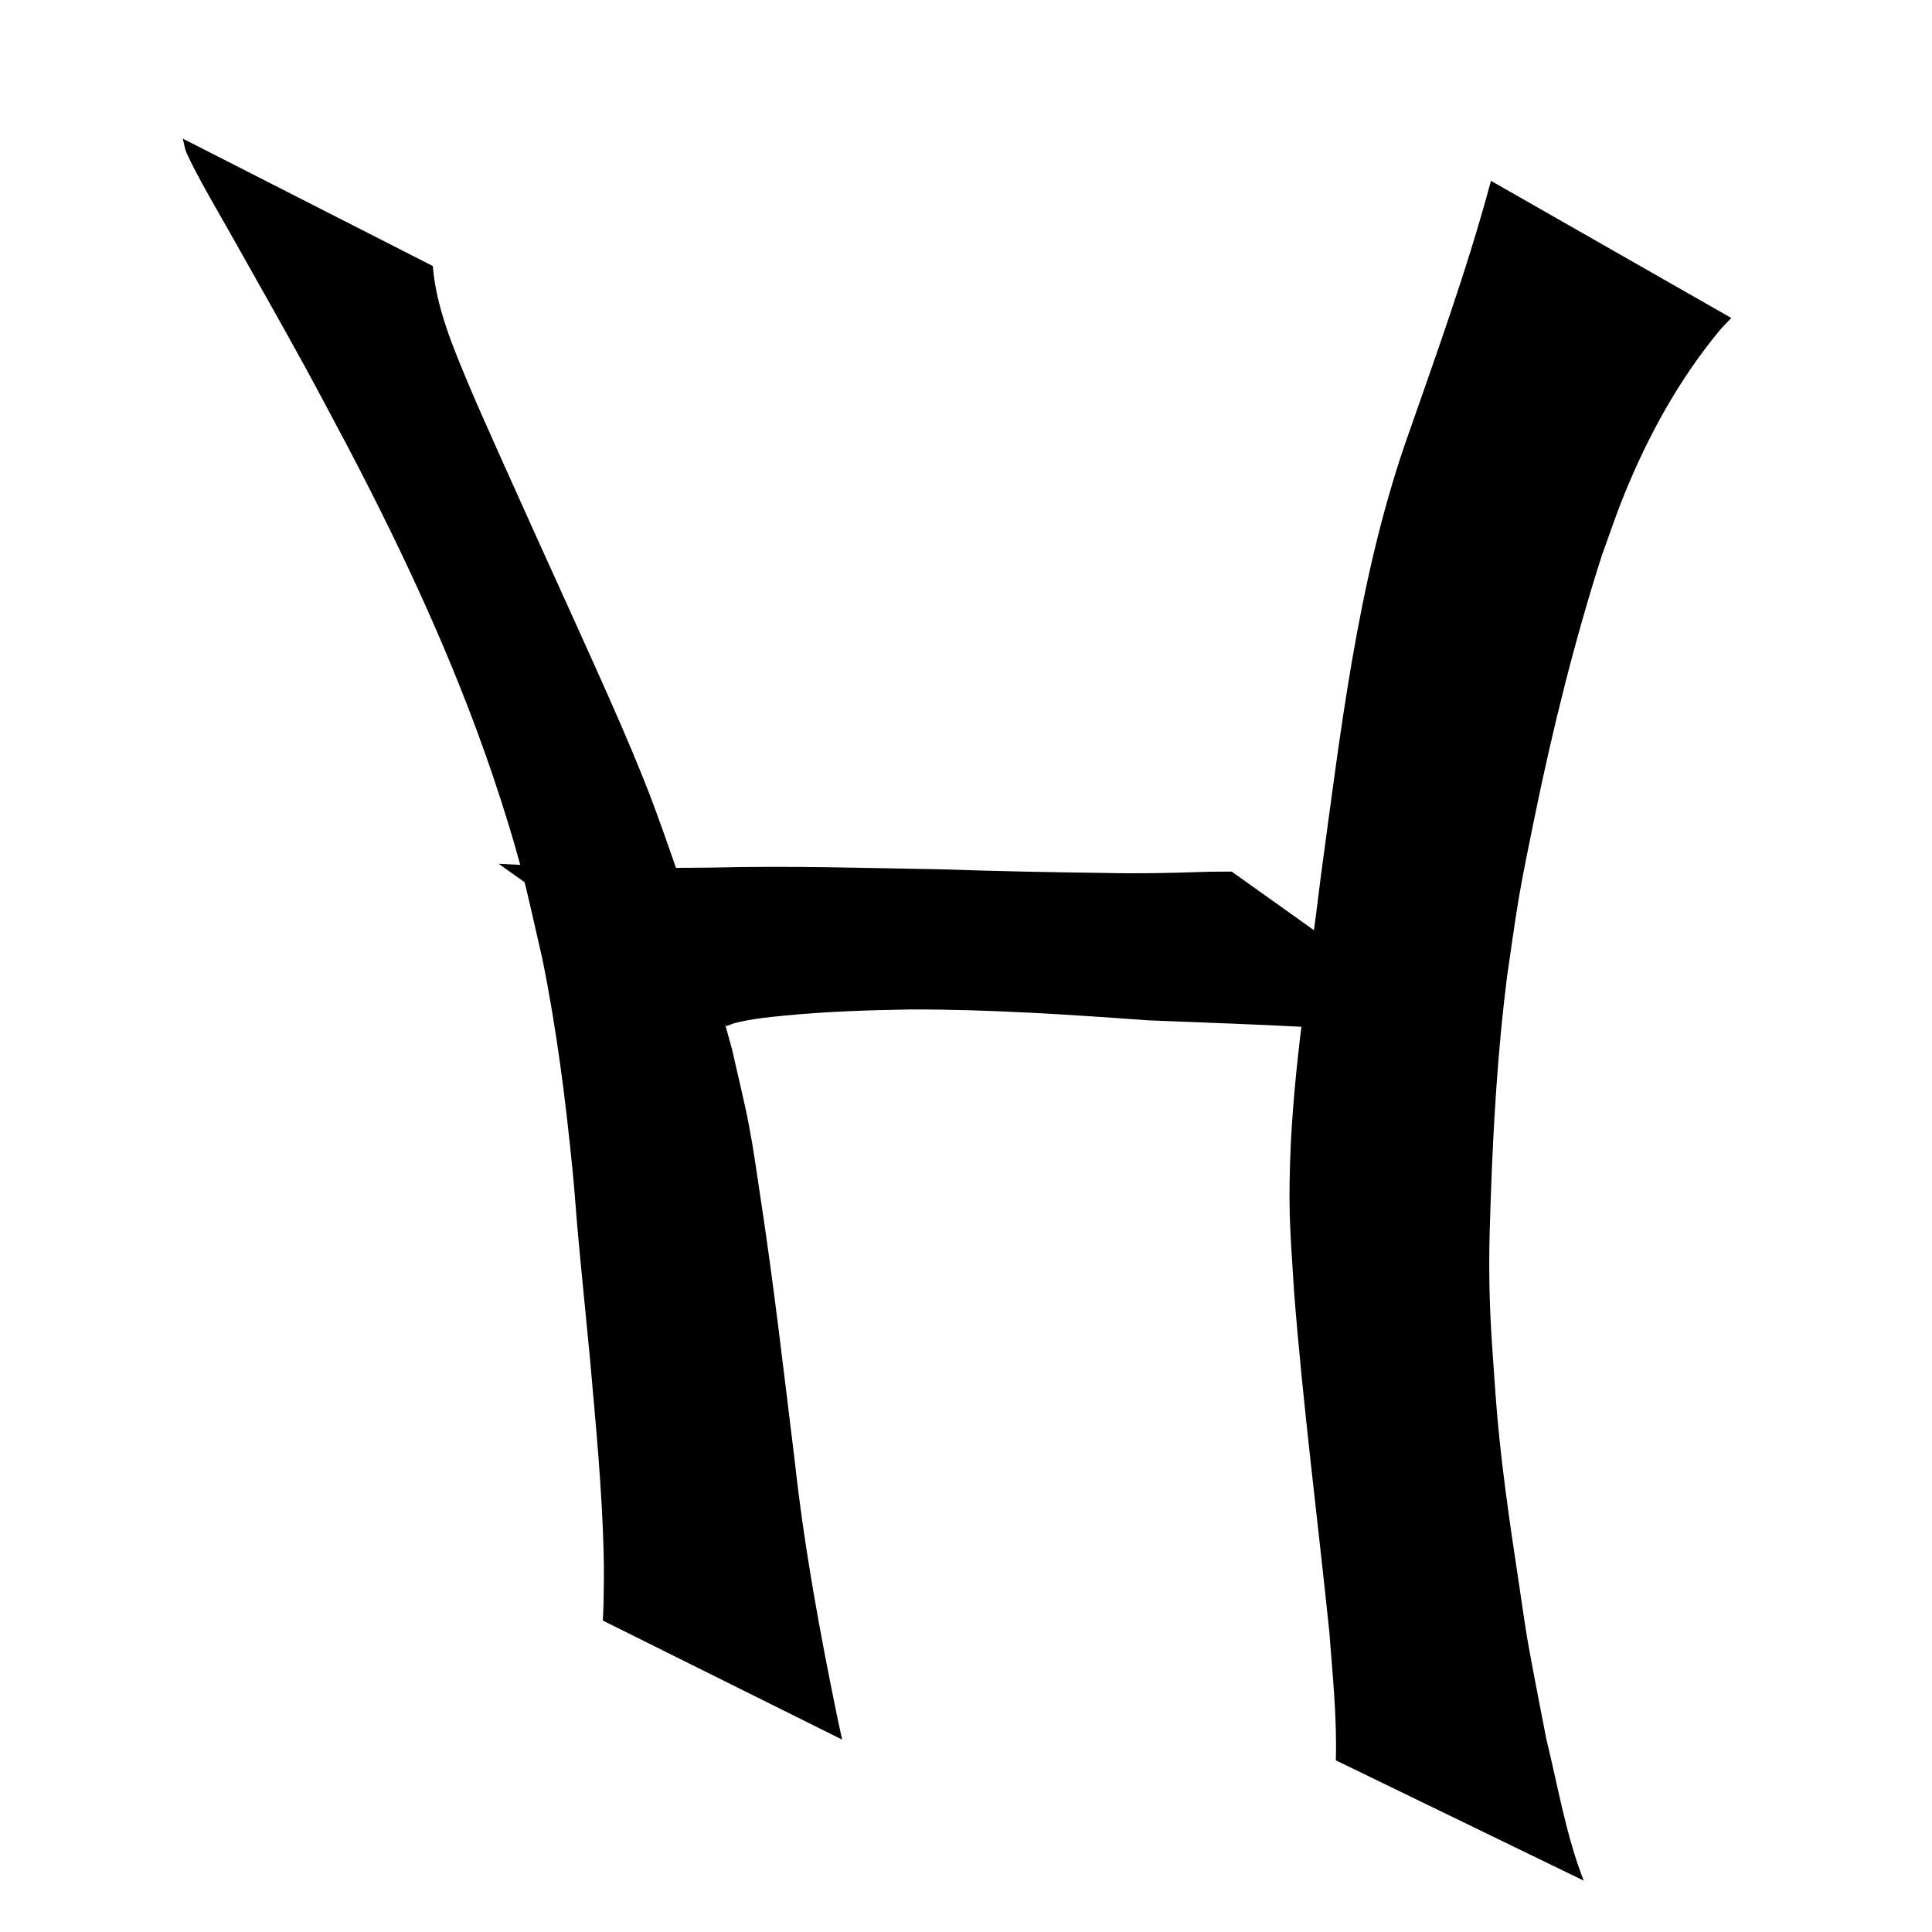 <?xml version="1.0" encoding="UTF-8" standalone="no"?>
<!-- Created with Inkscape (http://www.inkscape.org/) -->

<svg
   width="300mm"
   height="300mm"
   viewBox="0 0 300 300"
   version="1.1"
   id="svg8"
   inkscape:version="1.2.2 (b0a8486541, 2022-12-01)"
   sodipodi:docname="hOrig.svg"
   xmlns:inkscape="http://www.inkscape.org/namespaces/inkscape"
   xmlns:sodipodi="http://sodipodi.sourceforge.net/DTD/sodipodi-0.dtd"
   xmlns="http://www.w3.org/2000/svg"
   xmlns:svg="http://www.w3.org/2000/svg"
   xmlns:rdf="http://www.w3.org/1999/02/22-rdf-syntax-ns#"
   xmlns:cc="http://creativecommons.org/ns#"
   xmlns:dc="http://purl.org/dc/elements/1.1/">
  <defs
     id="defs2" />
  <sodipodi:namedview
     id="base"
     pagecolor="#ffffff"
     bordercolor="#666666"
     borderopacity="1.0"
     inkscape:pageopacity="0.0"
     inkscape:pageshadow="2"
     inkscape:zoom="0.48892506"
     inkscape:cx="569.61695"
     inkscape:cy="485.75951"
     inkscape:document-units="mm"
     inkscape:current-layer="layer1"
     showgrid="false"
     inkscape:window-width="1920"
     inkscape:window-height="1043"
     inkscape:window-x="0"
     inkscape:window-y="0"
     inkscape:window-maximized="1"
     inkscape:showpageshadow="2"
     inkscape:pagecheckerboard="0"
     inkscape:deskcolor="#d1d1d1" />
  <g
     inkscape:label="Layer 1"
     inkscape:groupmode="layer"
     id="layer1"
     transform="translate(0,3)">
    <g
       id="g1118"
       transform="translate(-5.821,-25.929)">
      <path
         style="fill:#000000;stroke-width:0.265"
         id="path1109"
         d="m 34.207,44.456 c 0.191,0.725 0.274,1.487 0.572,2.175 1.407,3.247 5.343,9.93 6.742,12.425 3.879,6.917 7.814,13.802 11.623,20.758 2.291,4.185 4.499,8.415 6.748,12.622 9.194,17.524 17.535,35.591 23.616,54.454 3.523,10.929 3.993,13.965 6.525,24.91 2.223,10.902 3.62,21.958 4.71,33.025 0.327,3.321 0.544,6.651 0.848,9.974 0.585,6.398 1.243,12.79 1.849,19.187 0.876,9.958 1.852,19.915 2.112,29.913 0.081,3.125 0.03,5.062 -0.011,8.088 -0.037,0.861 -0.074,1.721 -0.111,2.582 0,0 37.153,18.484 37.153,18.484 v 0 c -0.215,-0.997 -0.431,-1.994 -0.646,-2.991 -2.756,-13.346 -5.226,-26.76 -6.715,-40.315 -1.67,-13.54 -3.214,-27.094 -5.274,-40.582 -0.581,-3.807 -1.092,-7.628 -1.815,-11.411 -0.761,-3.98 -1.758,-7.91 -2.637,-11.866 -1.184,-4.184 -2.28,-8.395 -3.552,-12.553 -2.01,-6.569 -6.869,-20.889 -9.303,-27.174 -3.388,-8.75 -8.028,-18.873 -11.881,-27.418 -1.989,-4.411 -3.995,-8.815 -5.992,-13.222 -1.662,-3.695 -8.217,-18.184 -10.002,-22.456 -2.496,-5.974 -5.22,-12.284 -5.741,-18.828 0,0 -38.818,-19.779 -38.818,-19.779 z" />
      <path
         style="fill:#000000;stroke-width:0.265"
         id="path1111"
         d="m 118.624,182.258 c 0.493,-0.17 0.973,-0.384 1.479,-0.509 2.512,-0.616 4.829,-0.849 7.431,-1.107 6.569,-0.651 13.114,-0.854 19.71,-0.965 12.305,-0.022 24.587,0.796 36.853,1.689 8.768,0.347 17.532,0.654 26.294,1.128 5.483,0.244 10.963,0.543 16.445,0.804 1.646,0.213 3.259,-0.092 4.875,-0.355 0,0 -34.638,-24.674 -34.638,-24.674 v 0 c -1.516,0.033 -3.028,-0.01 -4.542,0.056 -4.984,0.17 -9.965,0.277 -14.953,0.158 -8.481,-0.105 -16.962,-0.27 -25.44,-0.562 -11.771,-0.2 -23.541,-0.571 -35.315,-0.278 -11.187,0.138 -22.391,0.046 -33.563,-0.583 0,0 35.363,25.197 35.363,25.197 z" />
      <path
         style="fill:#000000;stroke-width:0.265"
         id="path1113"
         d="m 237.337,51.01 c -3.744,13.957 -8.706,27.54 -13.457,41.175 -7.348,21.655 -9.9,44.464 -12.987,67.006 -1.763,14.739 -4.29,29.446 -4.753,44.313 -0.266,8.528 0.128,11.775 0.645,20.287 1.386,17.567 3.651,35.047 5.455,52.574 0.501,6.614 1.2,13.264 1.007,19.908 0,0 38.489,18.678 38.489,18.678 v 0 c -2.764,-7.092 -4.006,-14.69 -5.816,-22.05 -0.678,-3.498 -2.379,-12.164 -2.938,-15.495 -0.497,-2.962 -0.899,-5.94 -1.351,-8.909 -1.466,-9.642 -2.879,-19.294 -3.587,-29.029 -0.534,-7.881 -0.949,-12.127 -0.974,-20.034 -0.011,-3.449 0.112,-6.898 0.231,-10.345 0.401,-11.564 1.091,-23.136 2.547,-34.62 0.621,-4.128 1.153,-8.27 1.863,-12.384 0.694,-4.02 1.53,-8.015 2.348,-12.012 2.823,-13.793 6.203,-27.492 10.499,-40.904 1.14,-3.105 2.177,-6.25 3.421,-9.315 3.731,-9.191 8.47,-17.87 14.801,-25.538 0.584,-0.707 1.25,-1.341 1.875,-2.011 0,0 -37.316,-21.294 -37.316,-21.294 z" />
    </g>
  </g>
</svg>
